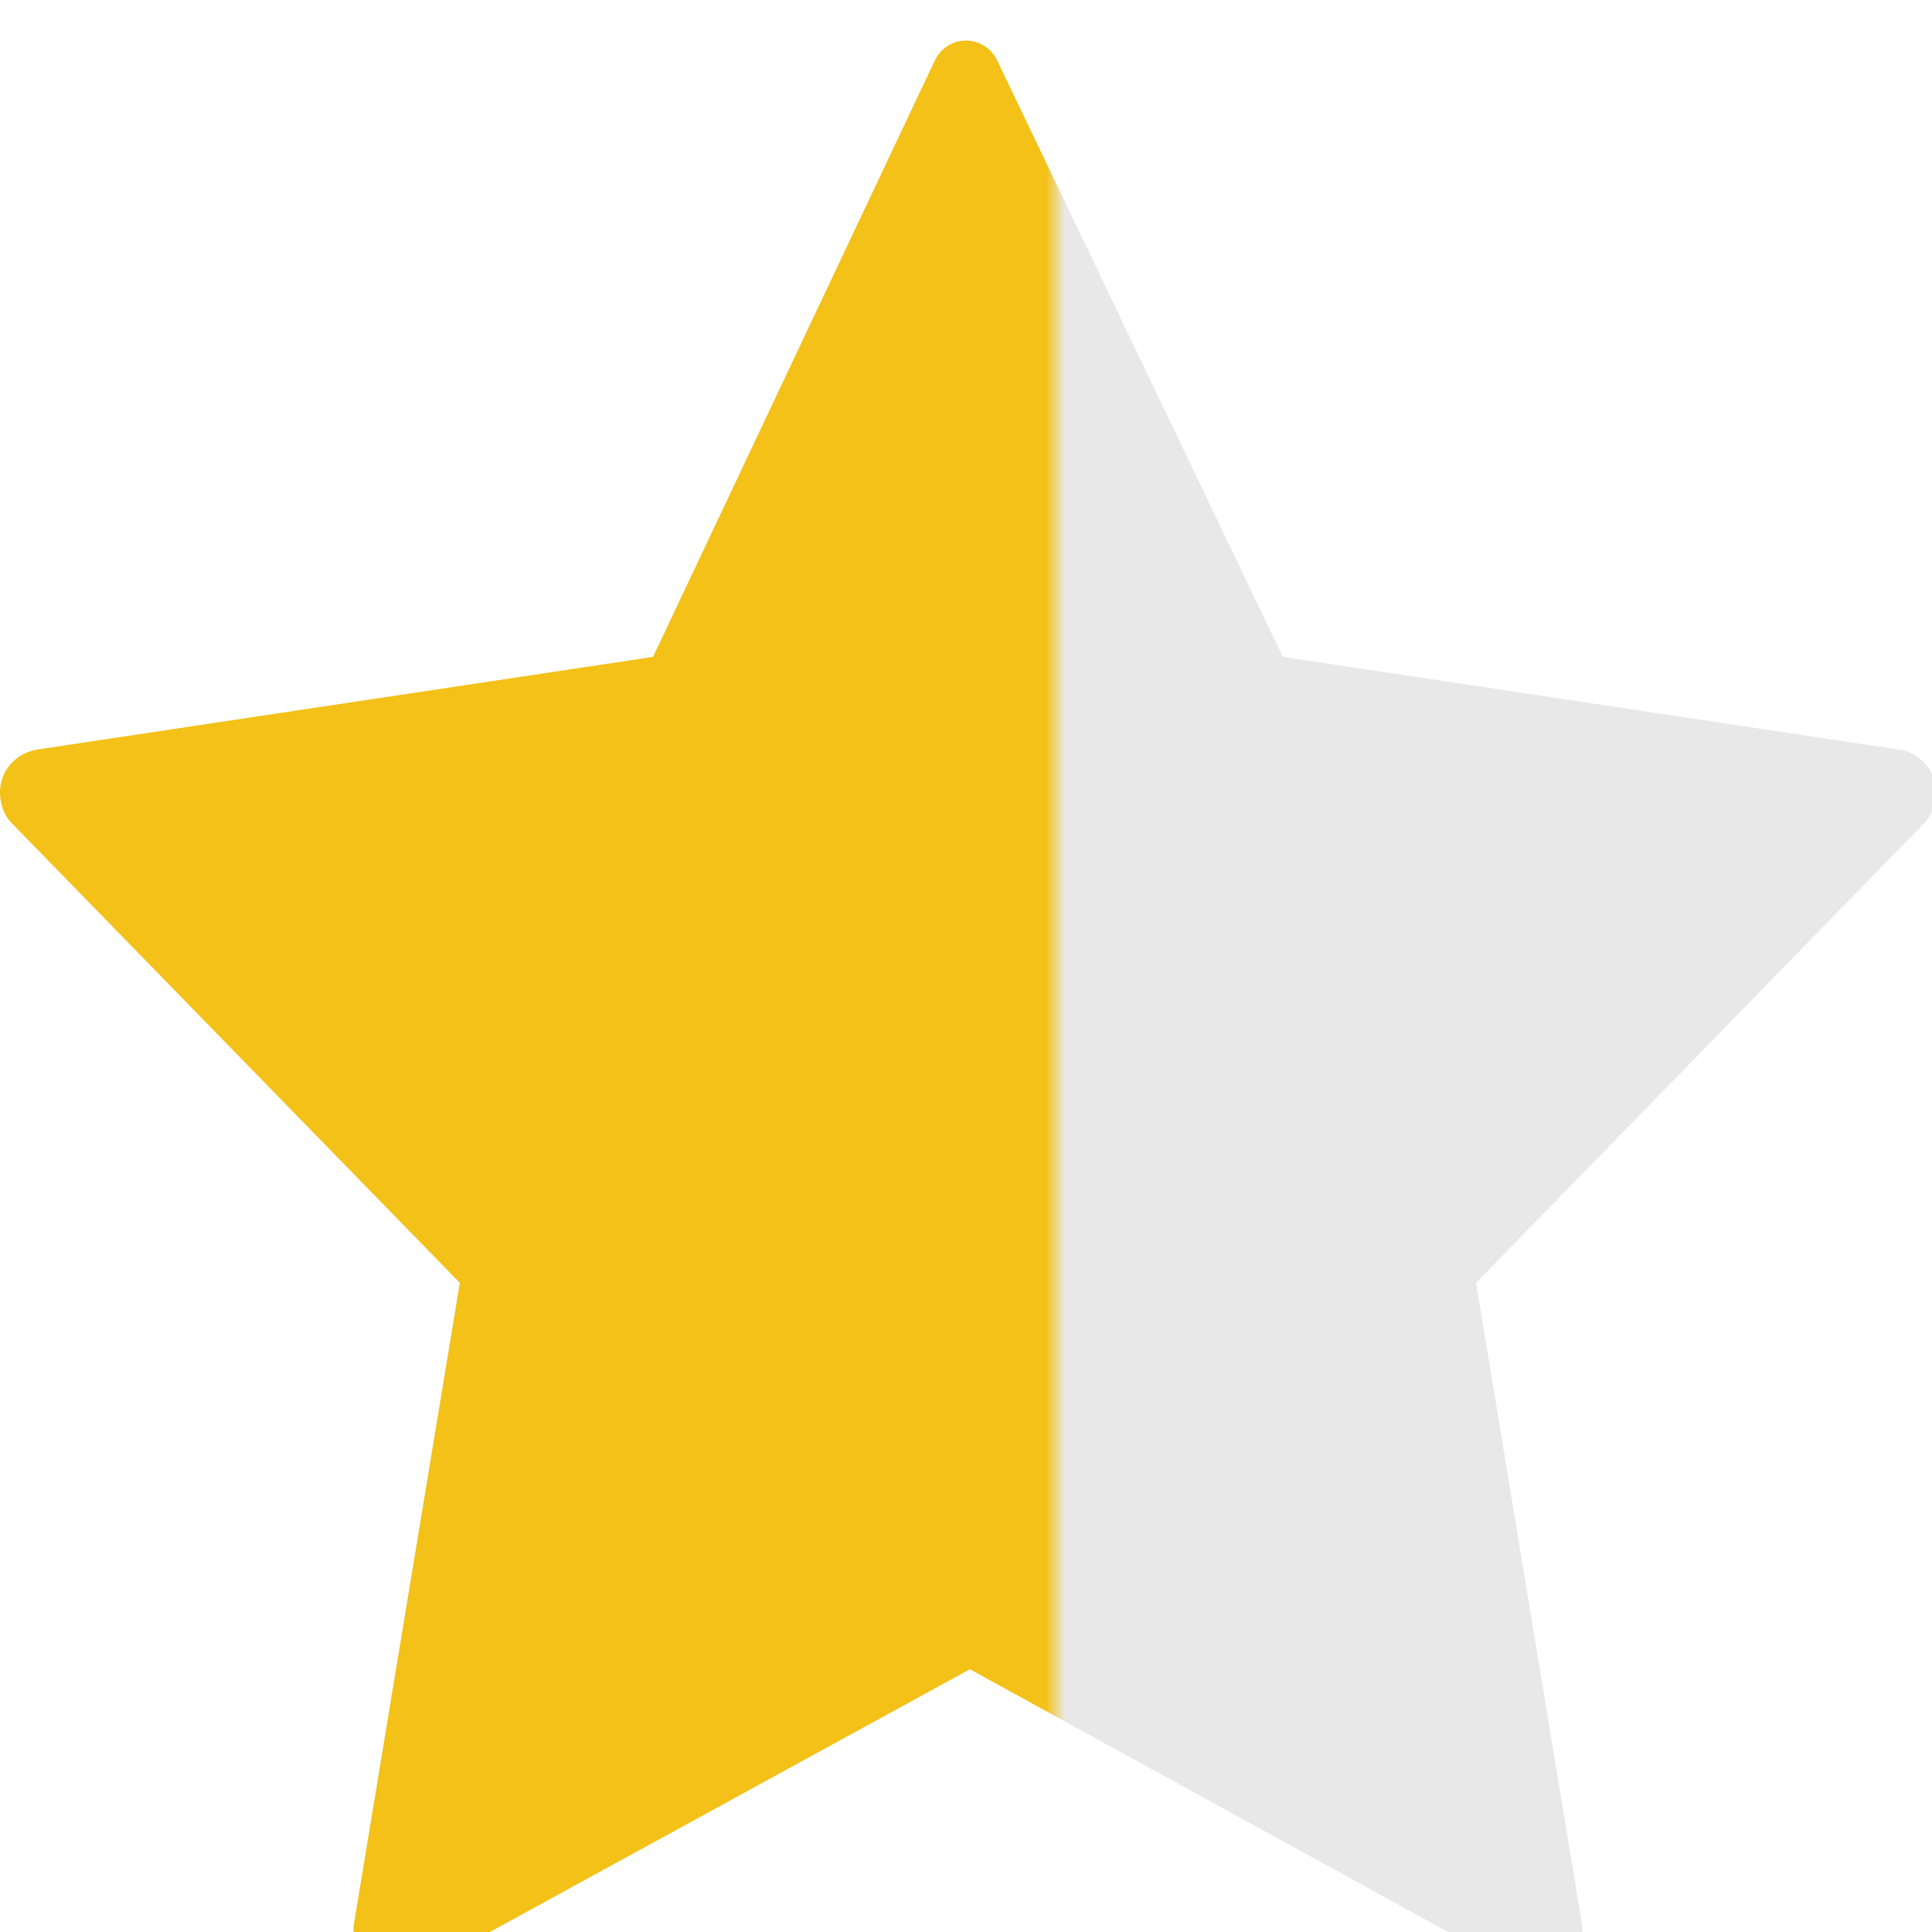 <svg xmlns="http://www.w3.org/2000/svg" fill="#F3C117" width="14" height="14" viewBox="0 0 20 20" aria-labelledby="icon-svg-title- icon-svg-desc-" role="img" class="sc-rbbb40-0 kyPUnV"><linearGradient id="clli6yd3a03uw3570acce2gk1" x1="0" x2="100%" y1="0" y2="0"><stop offset="0" stop-color="#F3C117"></stop><stop offset="54%" stop-color="#F3C117"></stop><stop offset="55%" stop-color="#E8E8E8"></stop><stop offset="1" stop-color="#E8E8E8"></stop></linearGradient><path d="M6.76 6.8l-6.38 0.96c-0.22 0.040-0.38 0.22-0.38 0.44 0 0.12 0.040 0.24 0.12 0.32v0l4.64 4.76-1.1 6.66c0 0.020 0 0.040 0 0.080 0 0.24 0.2 0.44 0.44 0.44 0.1 0 0.16-0.020 0.24-0.060v0l5.7-3.12 5.68 3.12c0.060 0.040 0.14 0.060 0.22 0.060 0.24 0 0.44-0.2 0.44-0.44 0-0.040 0-0.060 0-0.080v0l-1.1-6.66 4.64-4.76c0.080-0.080 0.12-0.2 0.12-0.32 0-0.22-0.16-0.4-0.36-0.44h-0.020l-6.38-0.96-2.96-6.18c-0.060-0.12-0.18-0.2-0.32-0.2s-0.26 0.080-0.32 0.2v0z" fill="url(#clli6yd3a03uw3570acce2gk1)"></path></svg>